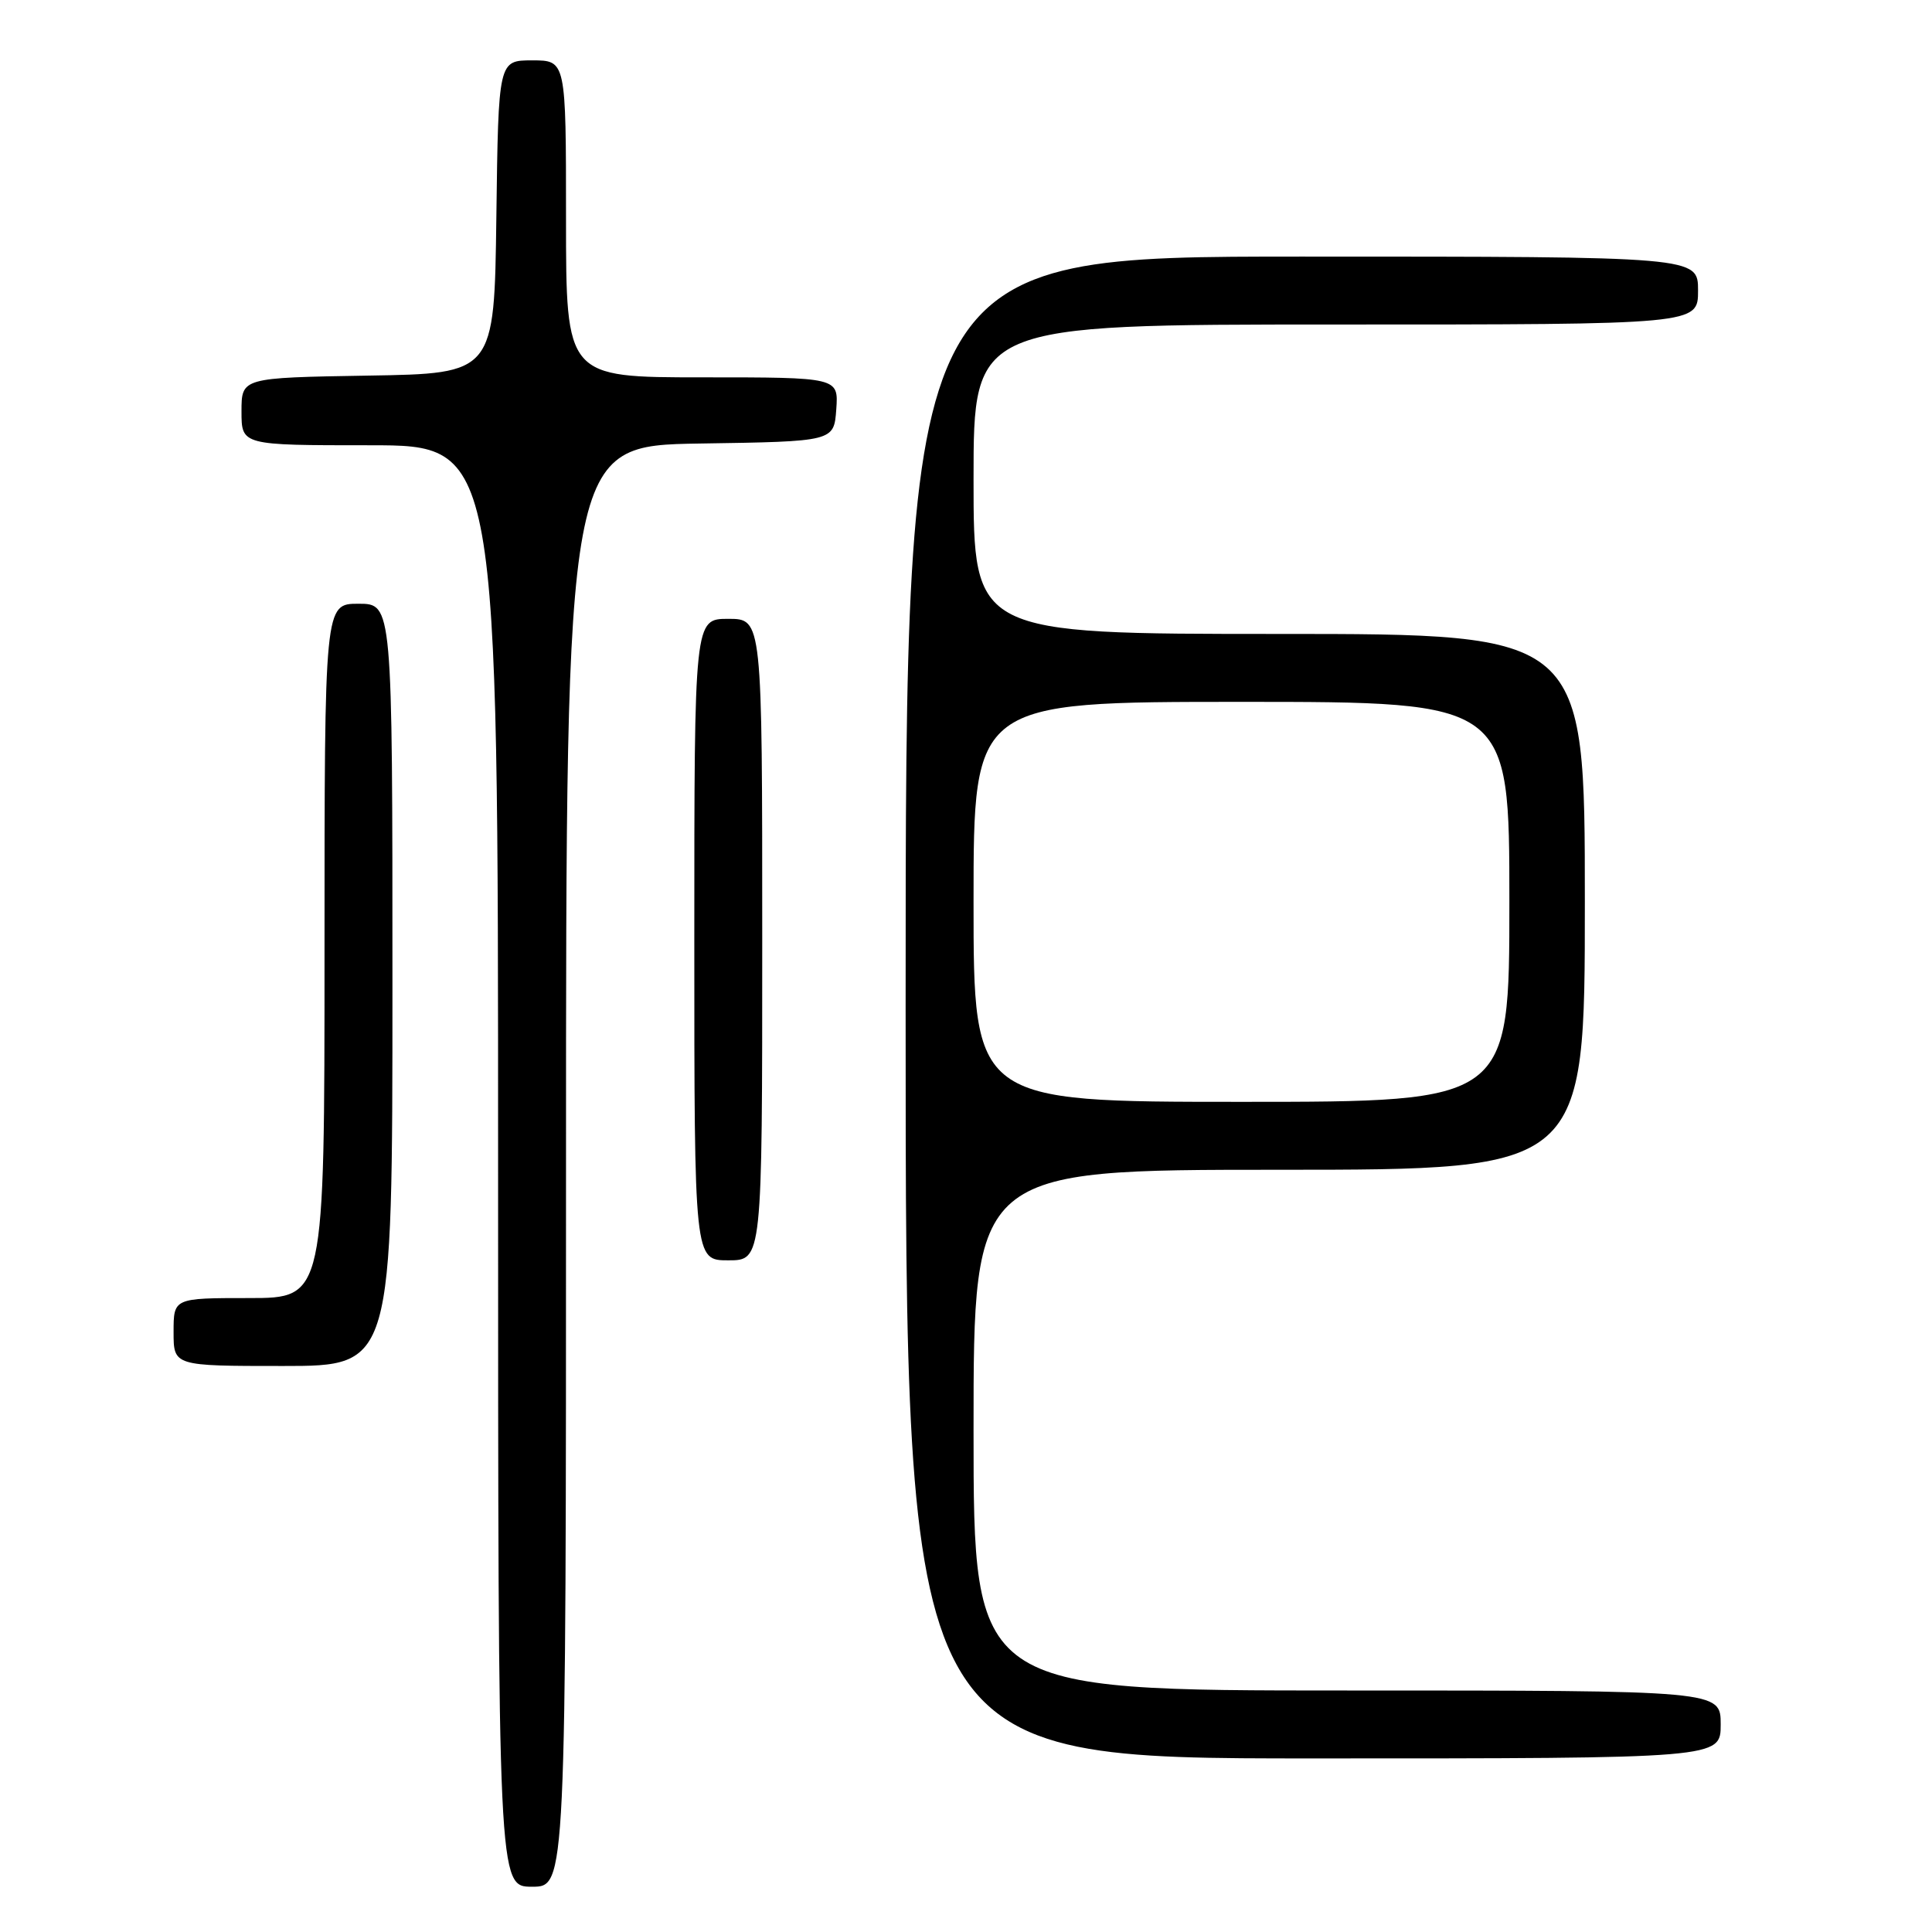 <?xml version="1.0" encoding="UTF-8" standalone="no"?>
<!DOCTYPE svg PUBLIC "-//W3C//DTD SVG 1.1//EN" "http://www.w3.org/Graphics/SVG/1.1/DTD/svg11.dtd" >
<svg xmlns="http://www.w3.org/2000/svg" xmlns:xlink="http://www.w3.org/1999/xlink" version="1.1" viewBox="0 0 256 256">
 <g >
 <path fill="currentColor"
d=" M 75.00 154.52 C 75.00 59.05 75.00 59.05 92.75 58.77 C 110.50 58.50 110.50 58.50 110.81 54.25 C 111.11 50.00 111.11 50.00 93.06 50.00 C 75.00 50.00 75.00 50.00 75.00 29.00 C 75.00 8.00 75.00 8.00 70.52 8.00 C 66.04 8.00 66.04 8.00 65.77 28.75 C 65.50 49.50 65.50 49.50 48.75 49.77 C 32.00 50.05 32.00 50.05 32.00 54.52 C 32.00 59.00 32.00 59.00 49.00 59.00 C 66.00 59.00 66.00 59.00 66.00 154.50 C 66.00 250.00 66.00 250.00 70.50 250.00 C 75.00 250.00 75.00 250.00 75.00 154.52 Z  M 228.00 228.50 C 228.00 224.00 228.00 224.00 178.50 224.00 C 129.00 224.00 129.00 224.00 129.00 189.50 C 129.00 155.00 129.00 155.00 169.50 155.00 C 210.00 155.00 210.00 155.00 210.00 119.50 C 210.00 84.00 210.00 84.00 169.50 84.00 C 129.00 84.00 129.00 84.00 129.00 63.50 C 129.00 43.00 129.00 43.00 177.00 43.00 C 225.00 43.00 225.00 43.00 225.00 38.50 C 225.00 34.00 225.00 34.00 172.50 34.00 C 120.00 34.00 120.00 34.00 120.00 133.50 C 120.00 233.00 120.00 233.00 174.00 233.00 C 228.00 233.00 228.00 233.00 228.00 228.50 Z  M 52.00 130.50 C 52.00 80.00 52.00 80.00 47.50 80.00 C 43.00 80.00 43.00 80.00 43.00 126.00 C 43.00 172.00 43.00 172.00 33.00 172.00 C 23.00 172.00 23.00 172.00 23.00 176.50 C 23.00 181.00 23.00 181.00 37.50 181.00 C 52.00 181.00 52.00 181.00 52.00 130.50 Z  M 101.00 124.50 C 101.00 82.00 101.00 82.00 96.50 82.00 C 92.00 82.00 92.00 82.00 92.00 124.50 C 92.00 167.00 92.00 167.00 96.50 167.00 C 101.00 167.00 101.00 167.00 101.00 124.50 Z  M 129.00 119.50 C 129.00 93.00 129.00 93.00 164.50 93.00 C 200.00 93.00 200.00 93.00 200.00 119.50 C 200.00 146.00 200.00 146.00 164.50 146.00 C 129.00 146.00 129.00 146.00 129.00 119.50 Z "/>
</g>
</svg>